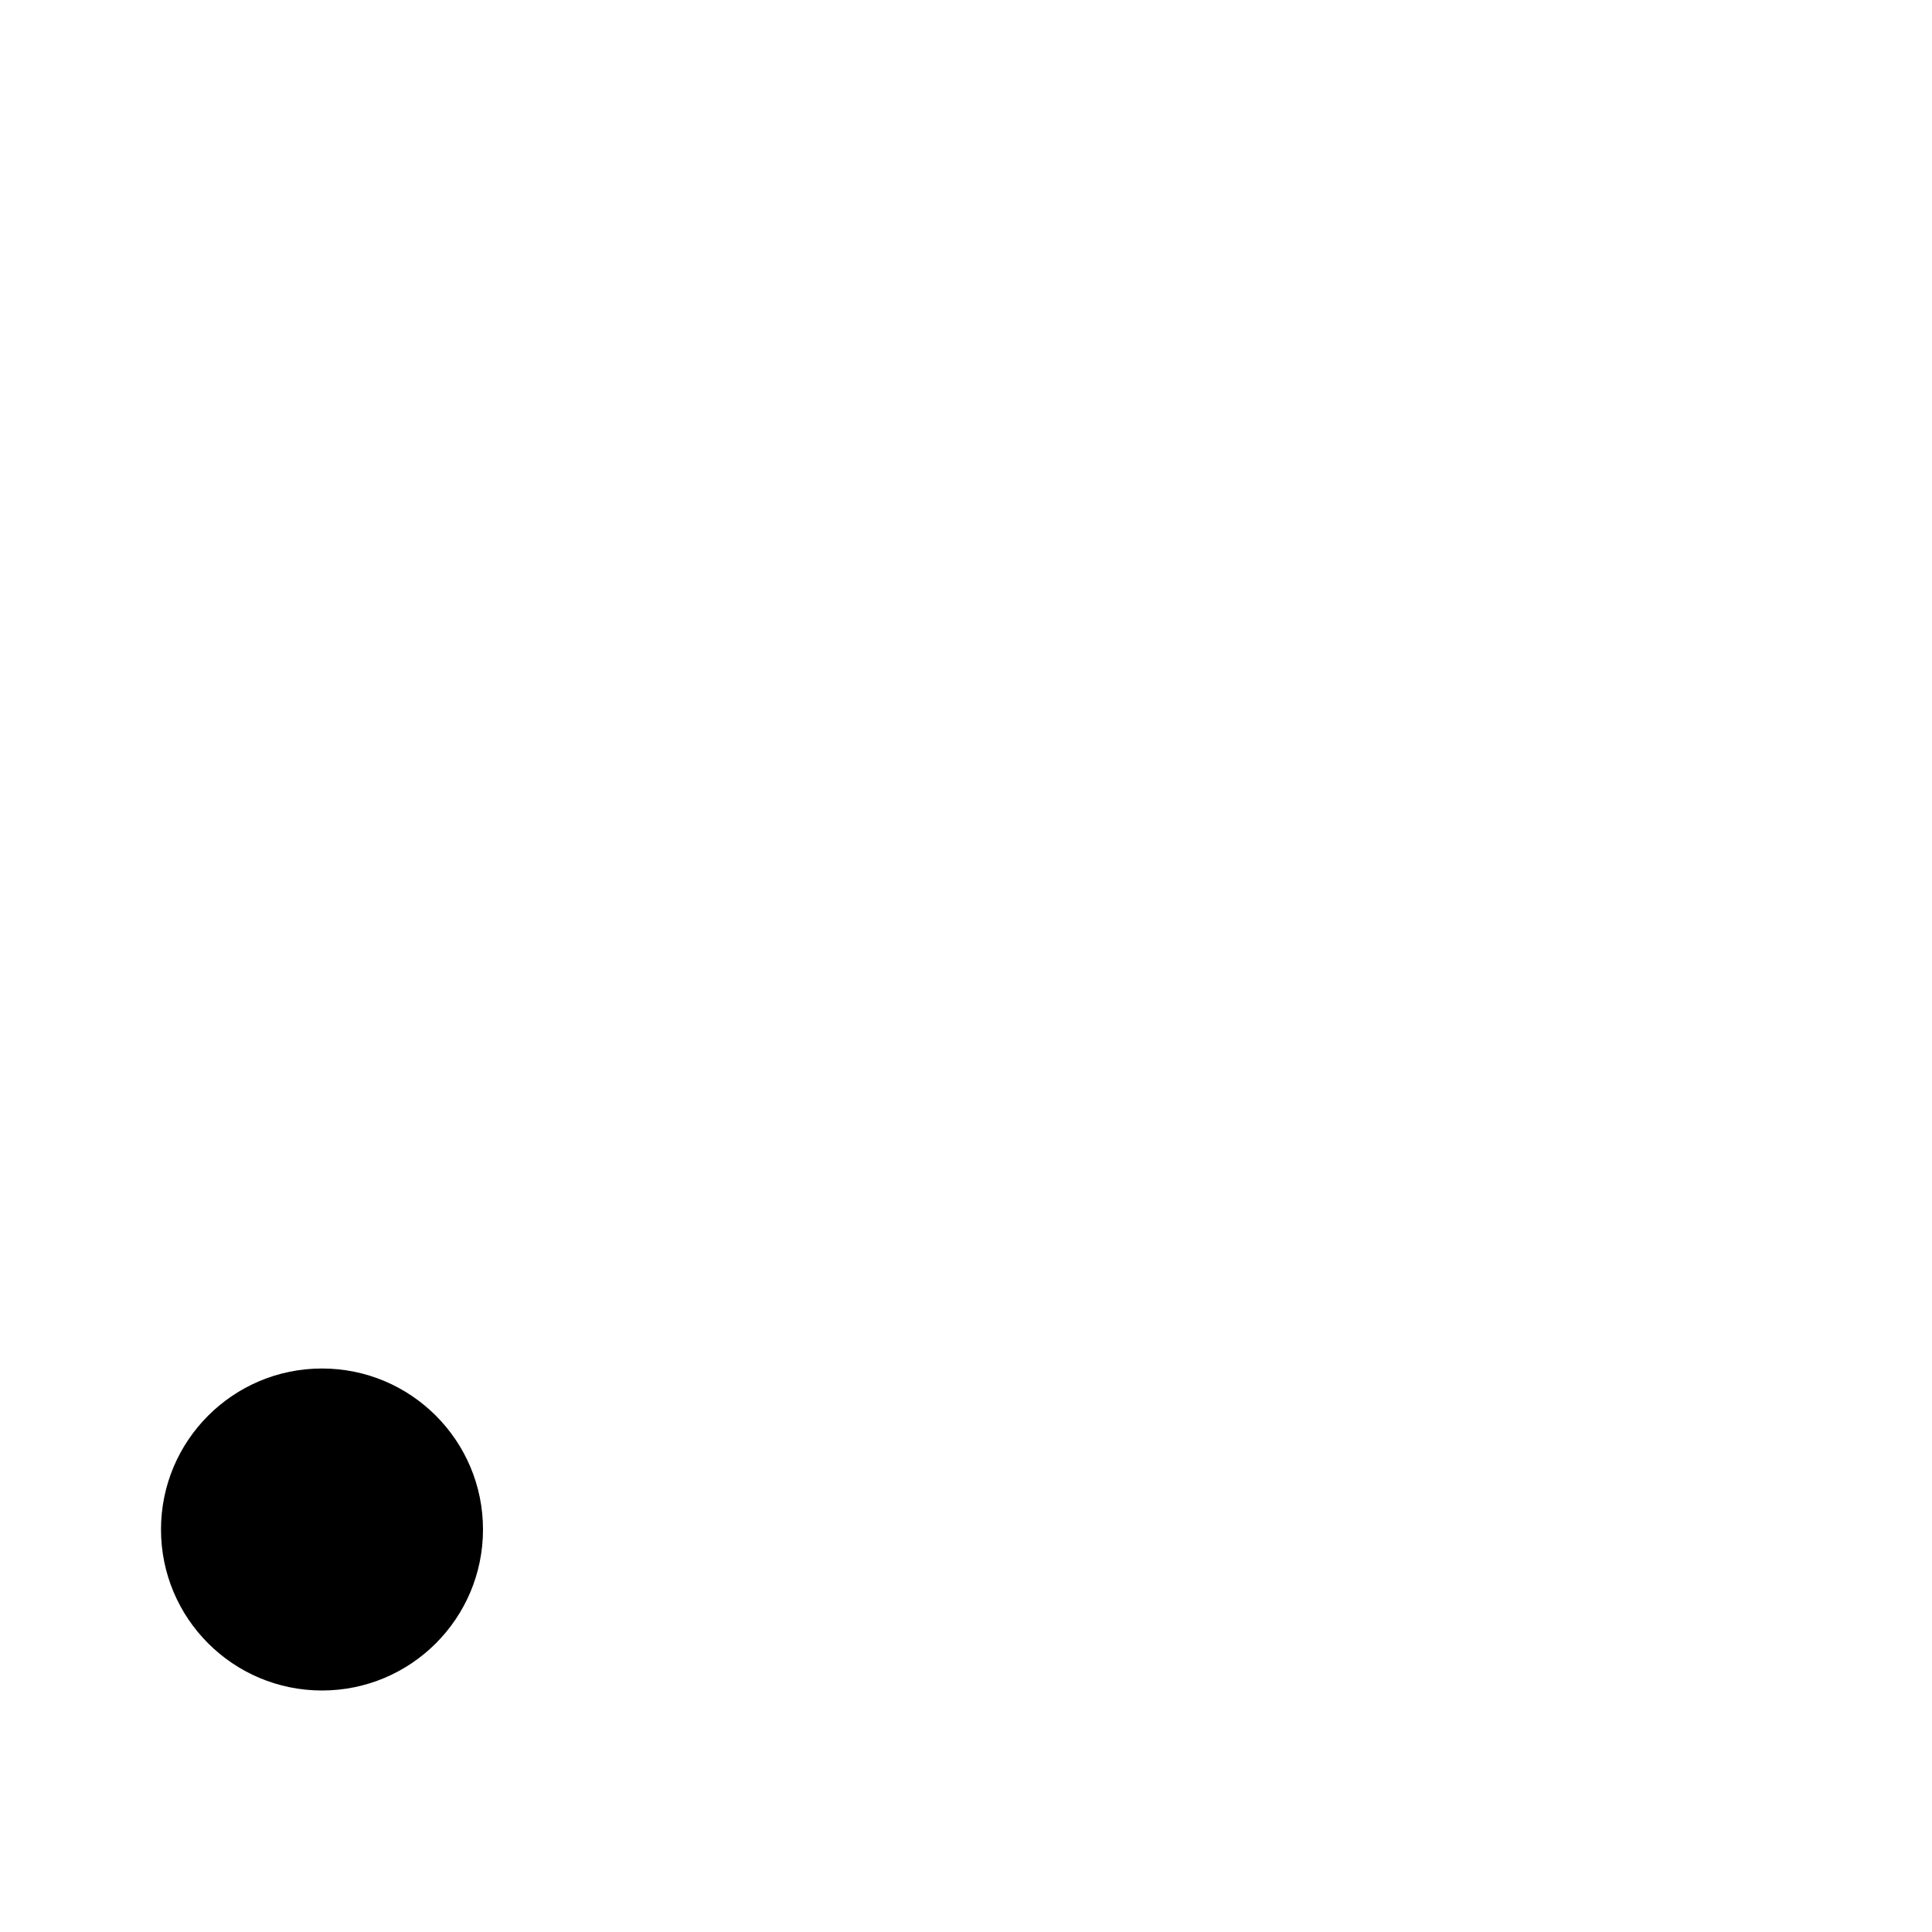 <svg class="pr-icon-lucide" xmlns="http://www.w3.org/2000/svg" width="24" height="24" viewBox="0 0 24 24">
    <path d="M3 3h18"/>
    <path d="M20 7H8"/>
    <path d="M20 11H8"/>
    <path d="M10 19h10"/>
    <path d="M8 15h12"/>
    <path d="M4 3v14"/>
    <circle cx="4" cy="19" r="2"/>
</svg>